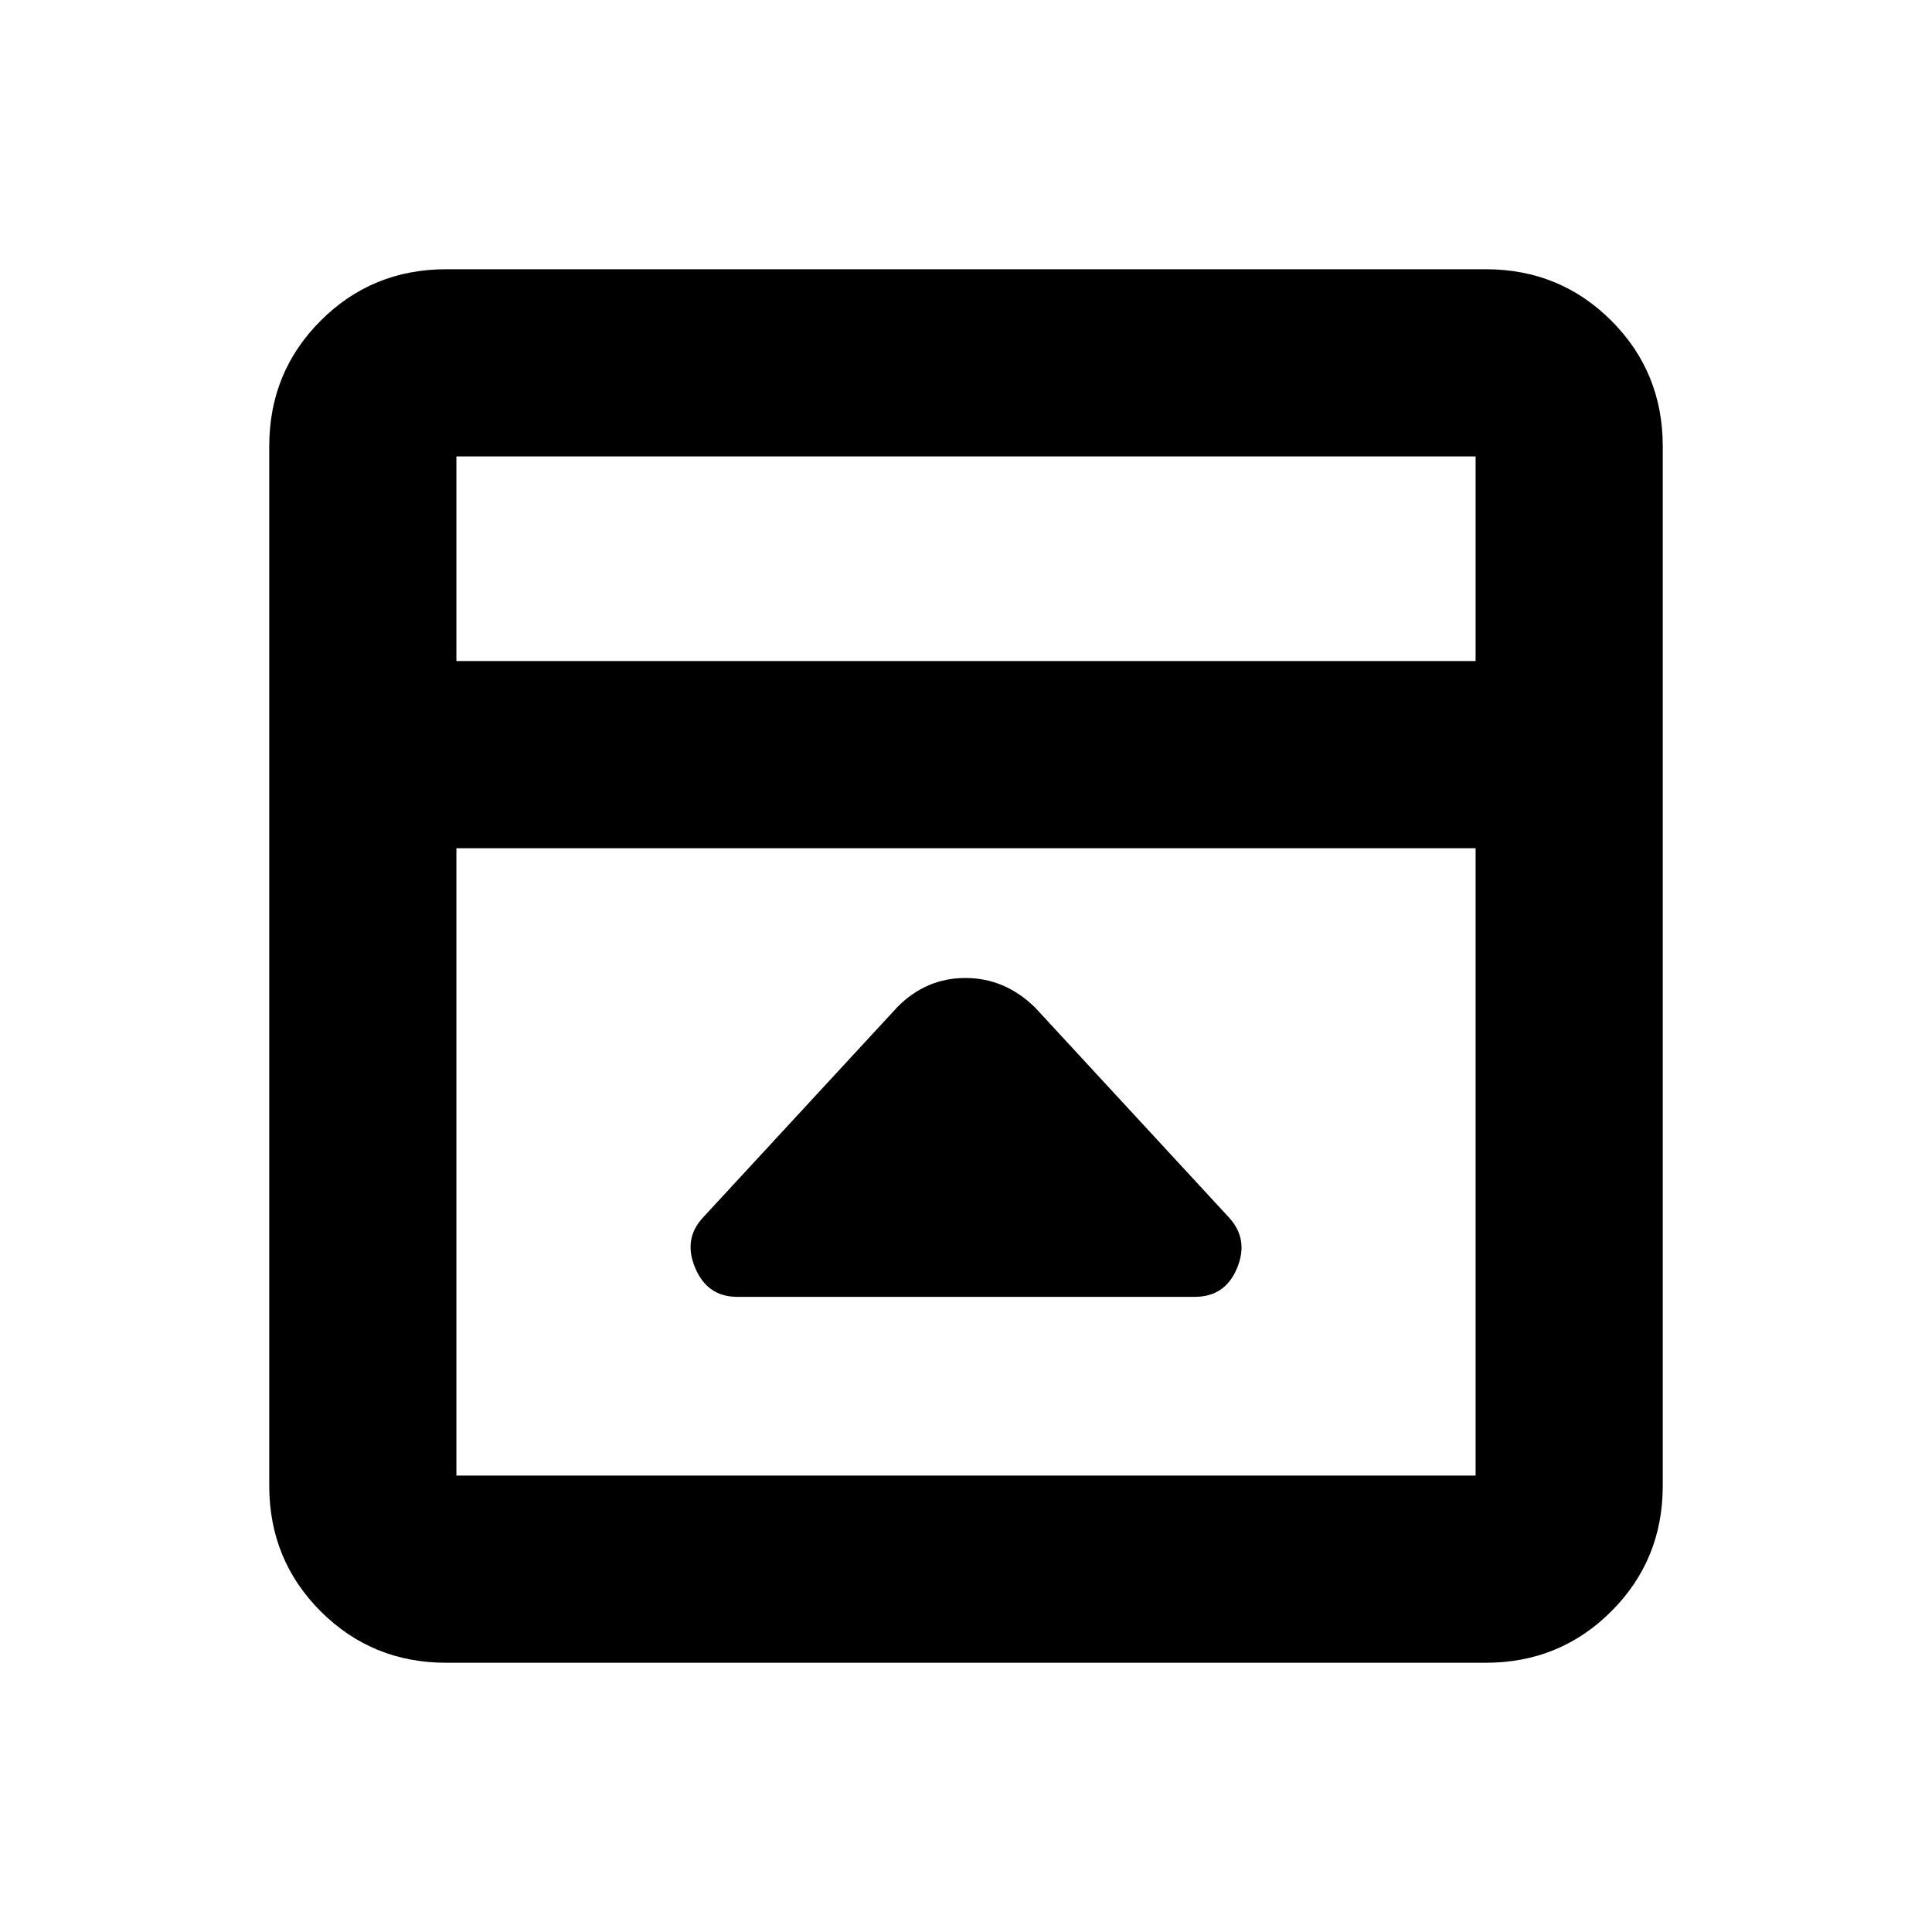 <svg xmlns="http://www.w3.org/2000/svg" height="20" viewBox="0 96 960 960" width="20"><path d="m445.891 596.413-96.674 104.674q-9.826 10.65-3.764 24.978 6.061 14.327 20.851 14.327h227.392q15.04 0 20.976-14.239 5.937-14.24-3.889-25.066l-96.501-104.501q-15.017-14.629-34.567-14.629-19.549 0-33.824 14.456ZM221.783 922.218q-36.88 0-62.441-25.56-25.56-25.561-25.56-62.441V317.783q0-36.88 25.56-62.441 25.561-25.56 62.441-25.56h516.434q36.88 0 62.441 25.56 25.56 25.561 25.56 62.441v516.434q0 36.88-25.56 62.441-25.561 25.56-62.441 25.56H221.783Zm511.434-497.74V322.783H226.783v101.695h506.434Zm-506.434 93.001v311.738h506.434V517.479H226.783Zm0-93.001V322.783v101.695Z"/></svg>